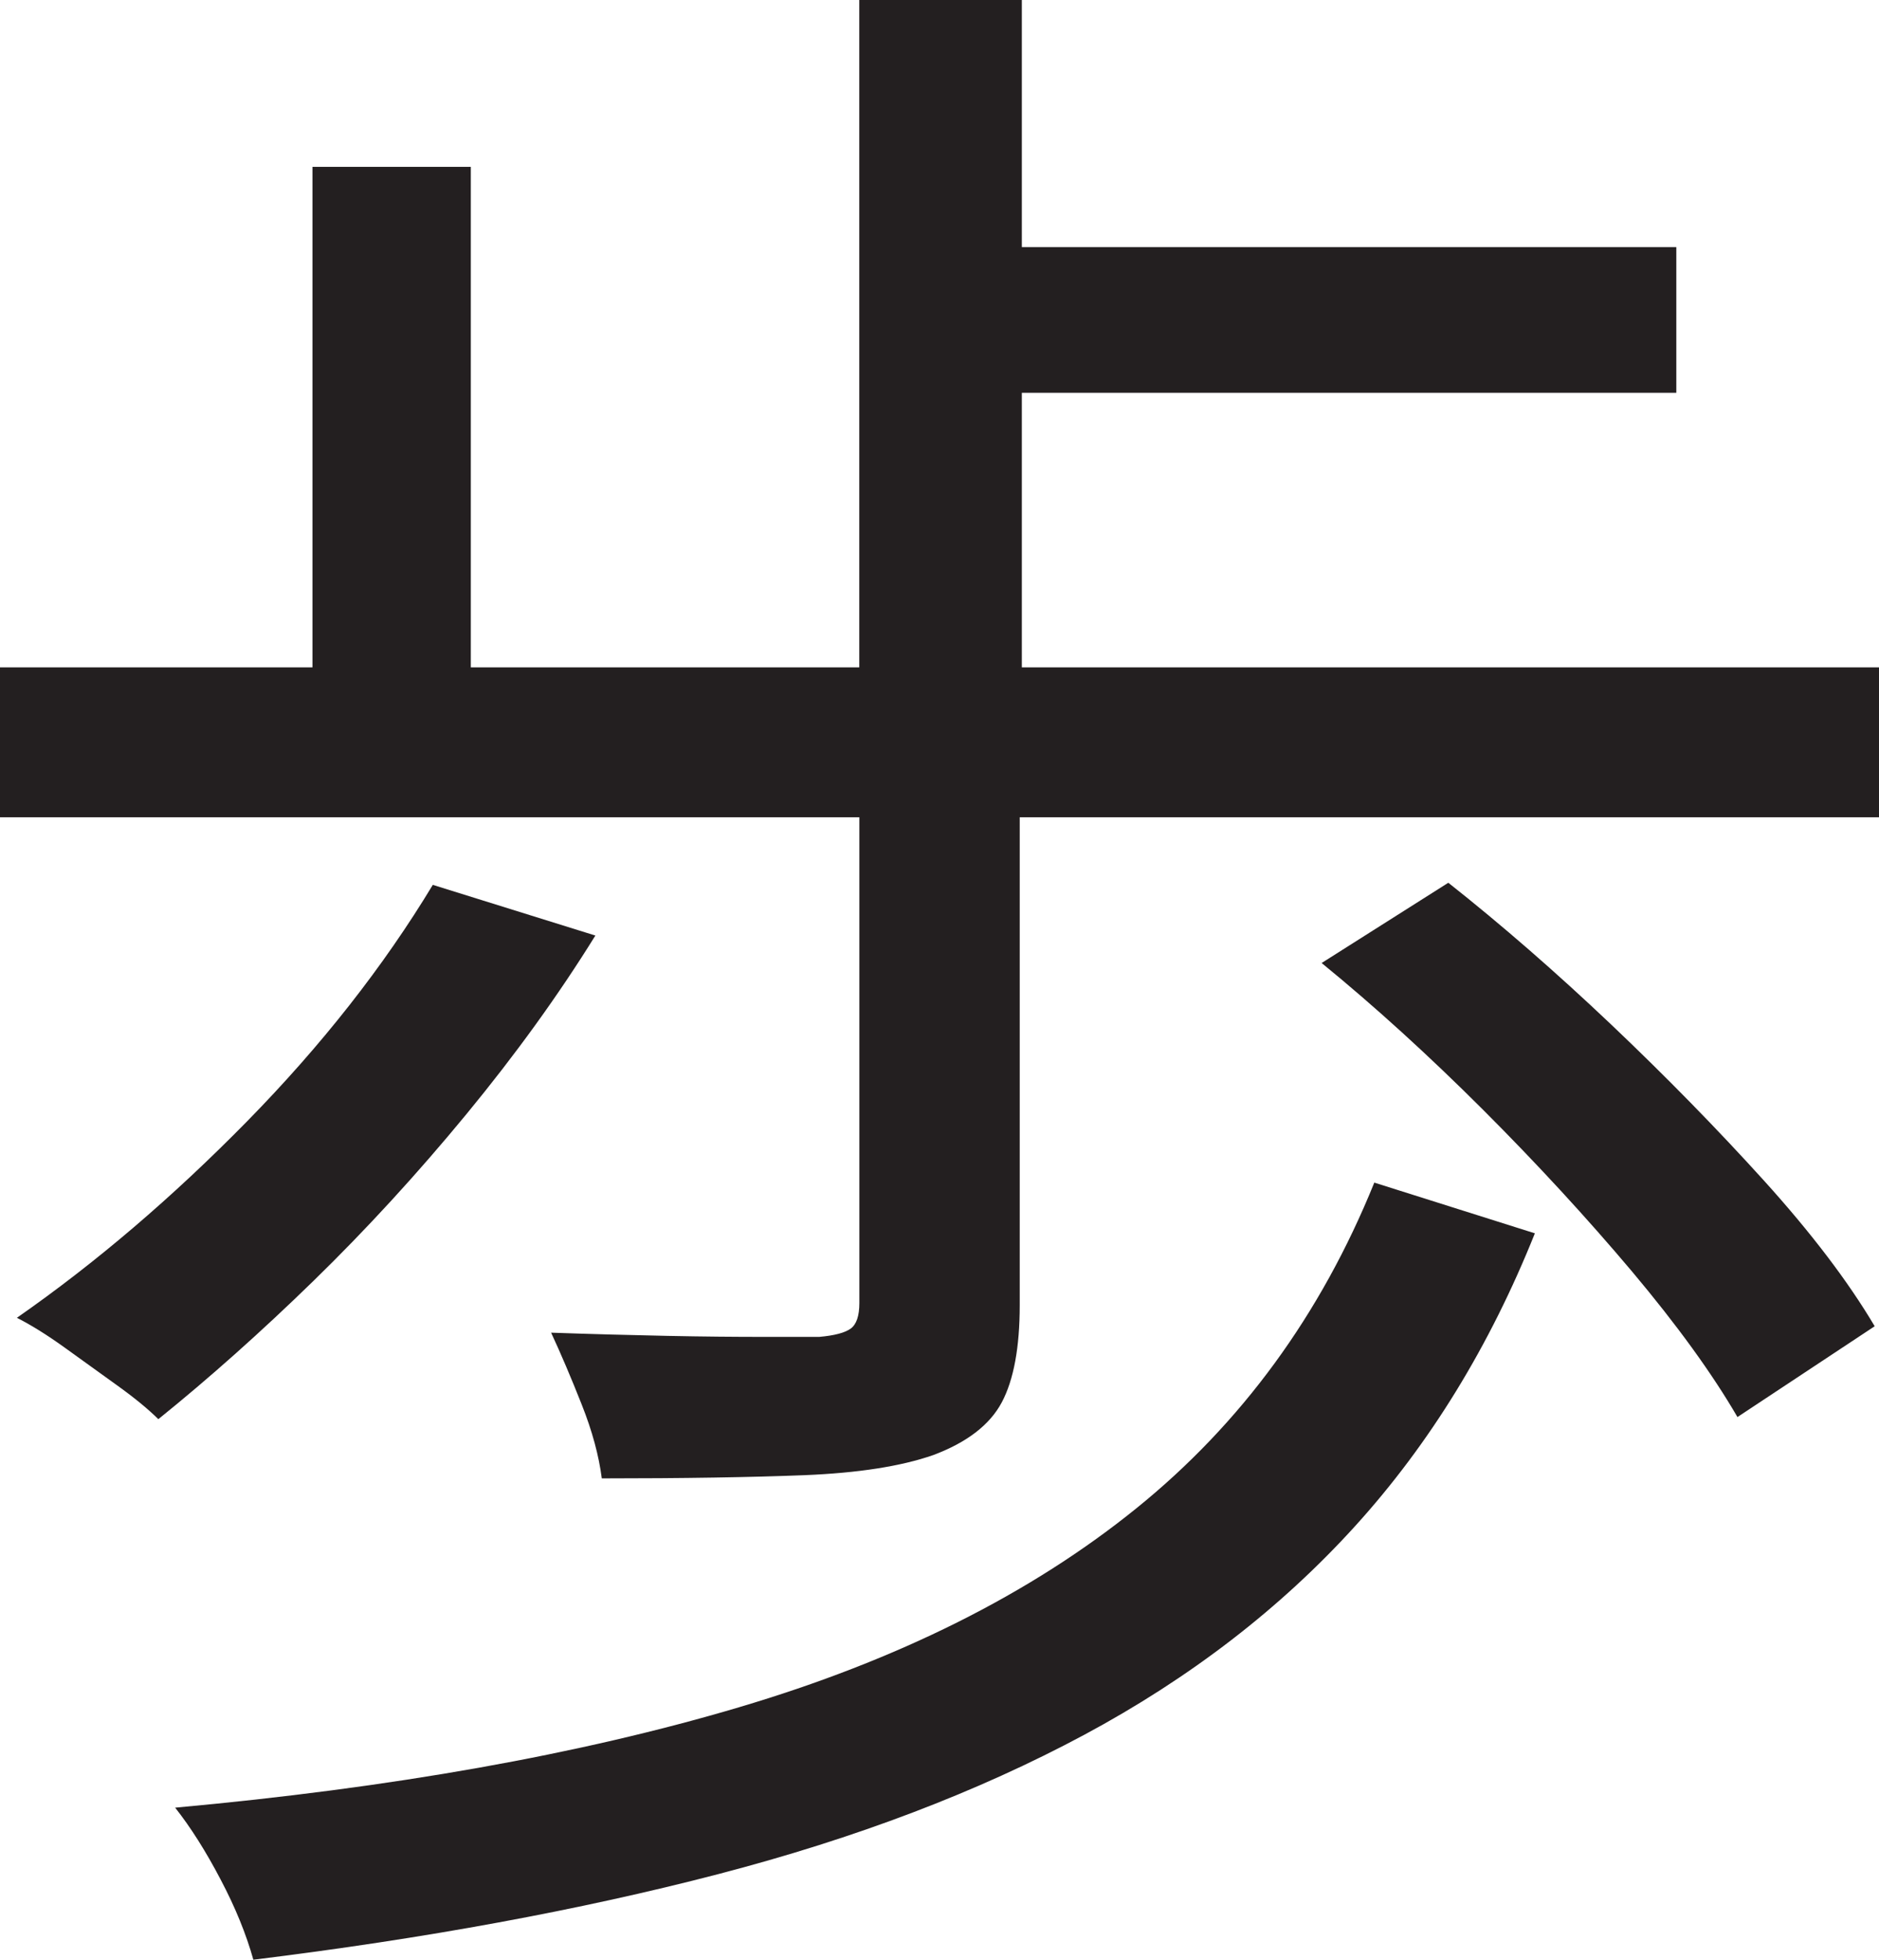 <?xml version="1.0" encoding="UTF-8"?>
<svg id="Layer_1" data-name="Layer 1" xmlns="http://www.w3.org/2000/svg" viewBox="0 0 222.5 232">
  <path d="M0,79h222.5v17.75H0v-17.75ZM51.25,104.75l19.25,6c-4.34,7-9.42,14.04-15.25,21.12-5.84,7.09-11.88,13.67-18.12,19.75-6.25,6.09-12.38,11.54-18.38,16.38-1.17-1.16-2.79-2.5-4.88-4-2.09-1.5-4.17-3-6.25-4.5-2.09-1.5-3.96-2.66-5.62-3.5,9.33-6.5,18.41-14.25,27.25-23.25,8.83-9,16.16-18.33,22-28ZM162.75,140l19,6c-5.34,13.34-12.42,24.88-21.25,34.62-8.84,9.75-19.54,18-32.12,24.75-12.59,6.75-27.04,12.25-43.38,16.5-16.34,4.25-34.67,7.62-55,10.12-.84-3-2.12-6.17-3.88-9.5-1.75-3.34-3.54-6.17-5.38-8.5,25.66-2.34,47.91-6.29,66.75-11.88,18.83-5.58,34.5-13.41,47-23.5,12.5-10.08,21.91-22.96,28.25-38.62ZM37,19.75h18.75v66h-18.75V19.75ZM101.75,95h19v59.5c0,5-.71,8.84-2.12,11.5-1.42,2.67-4.12,4.75-8.12,6.25-3.84,1.34-8.92,2.12-15.25,2.38-6.34.25-14.34.38-24,.38-.34-2.66-1.12-5.58-2.38-8.75-1.25-3.16-2.46-6-3.62-8.5,4.83.17,9.41.29,13.75.38,4.33.09,8.12.12,11.38.12h6.62c1.83-.16,3.08-.5,3.75-1,.66-.5,1-1.5,1-3v-59.25ZM101.75,0h19.25v88.5h-19.25V0ZM112.75,29.25h85.75v17.25h-85.75v-17.25ZM156.5,114l15-9.5c6.33,5,12.75,10.59,19.25,16.75,6.5,6.17,12.54,12.34,18.12,18.5,5.58,6.17,9.96,11.92,13.12,17.25l-16.25,10.75c-3-5.16-7.17-10.91-12.5-17.25-5.34-6.33-11.21-12.71-17.62-19.12-6.42-6.41-12.79-12.21-19.12-17.38Z" style="fill: #231f20; stroke-width: 0px;"/>
</svg>